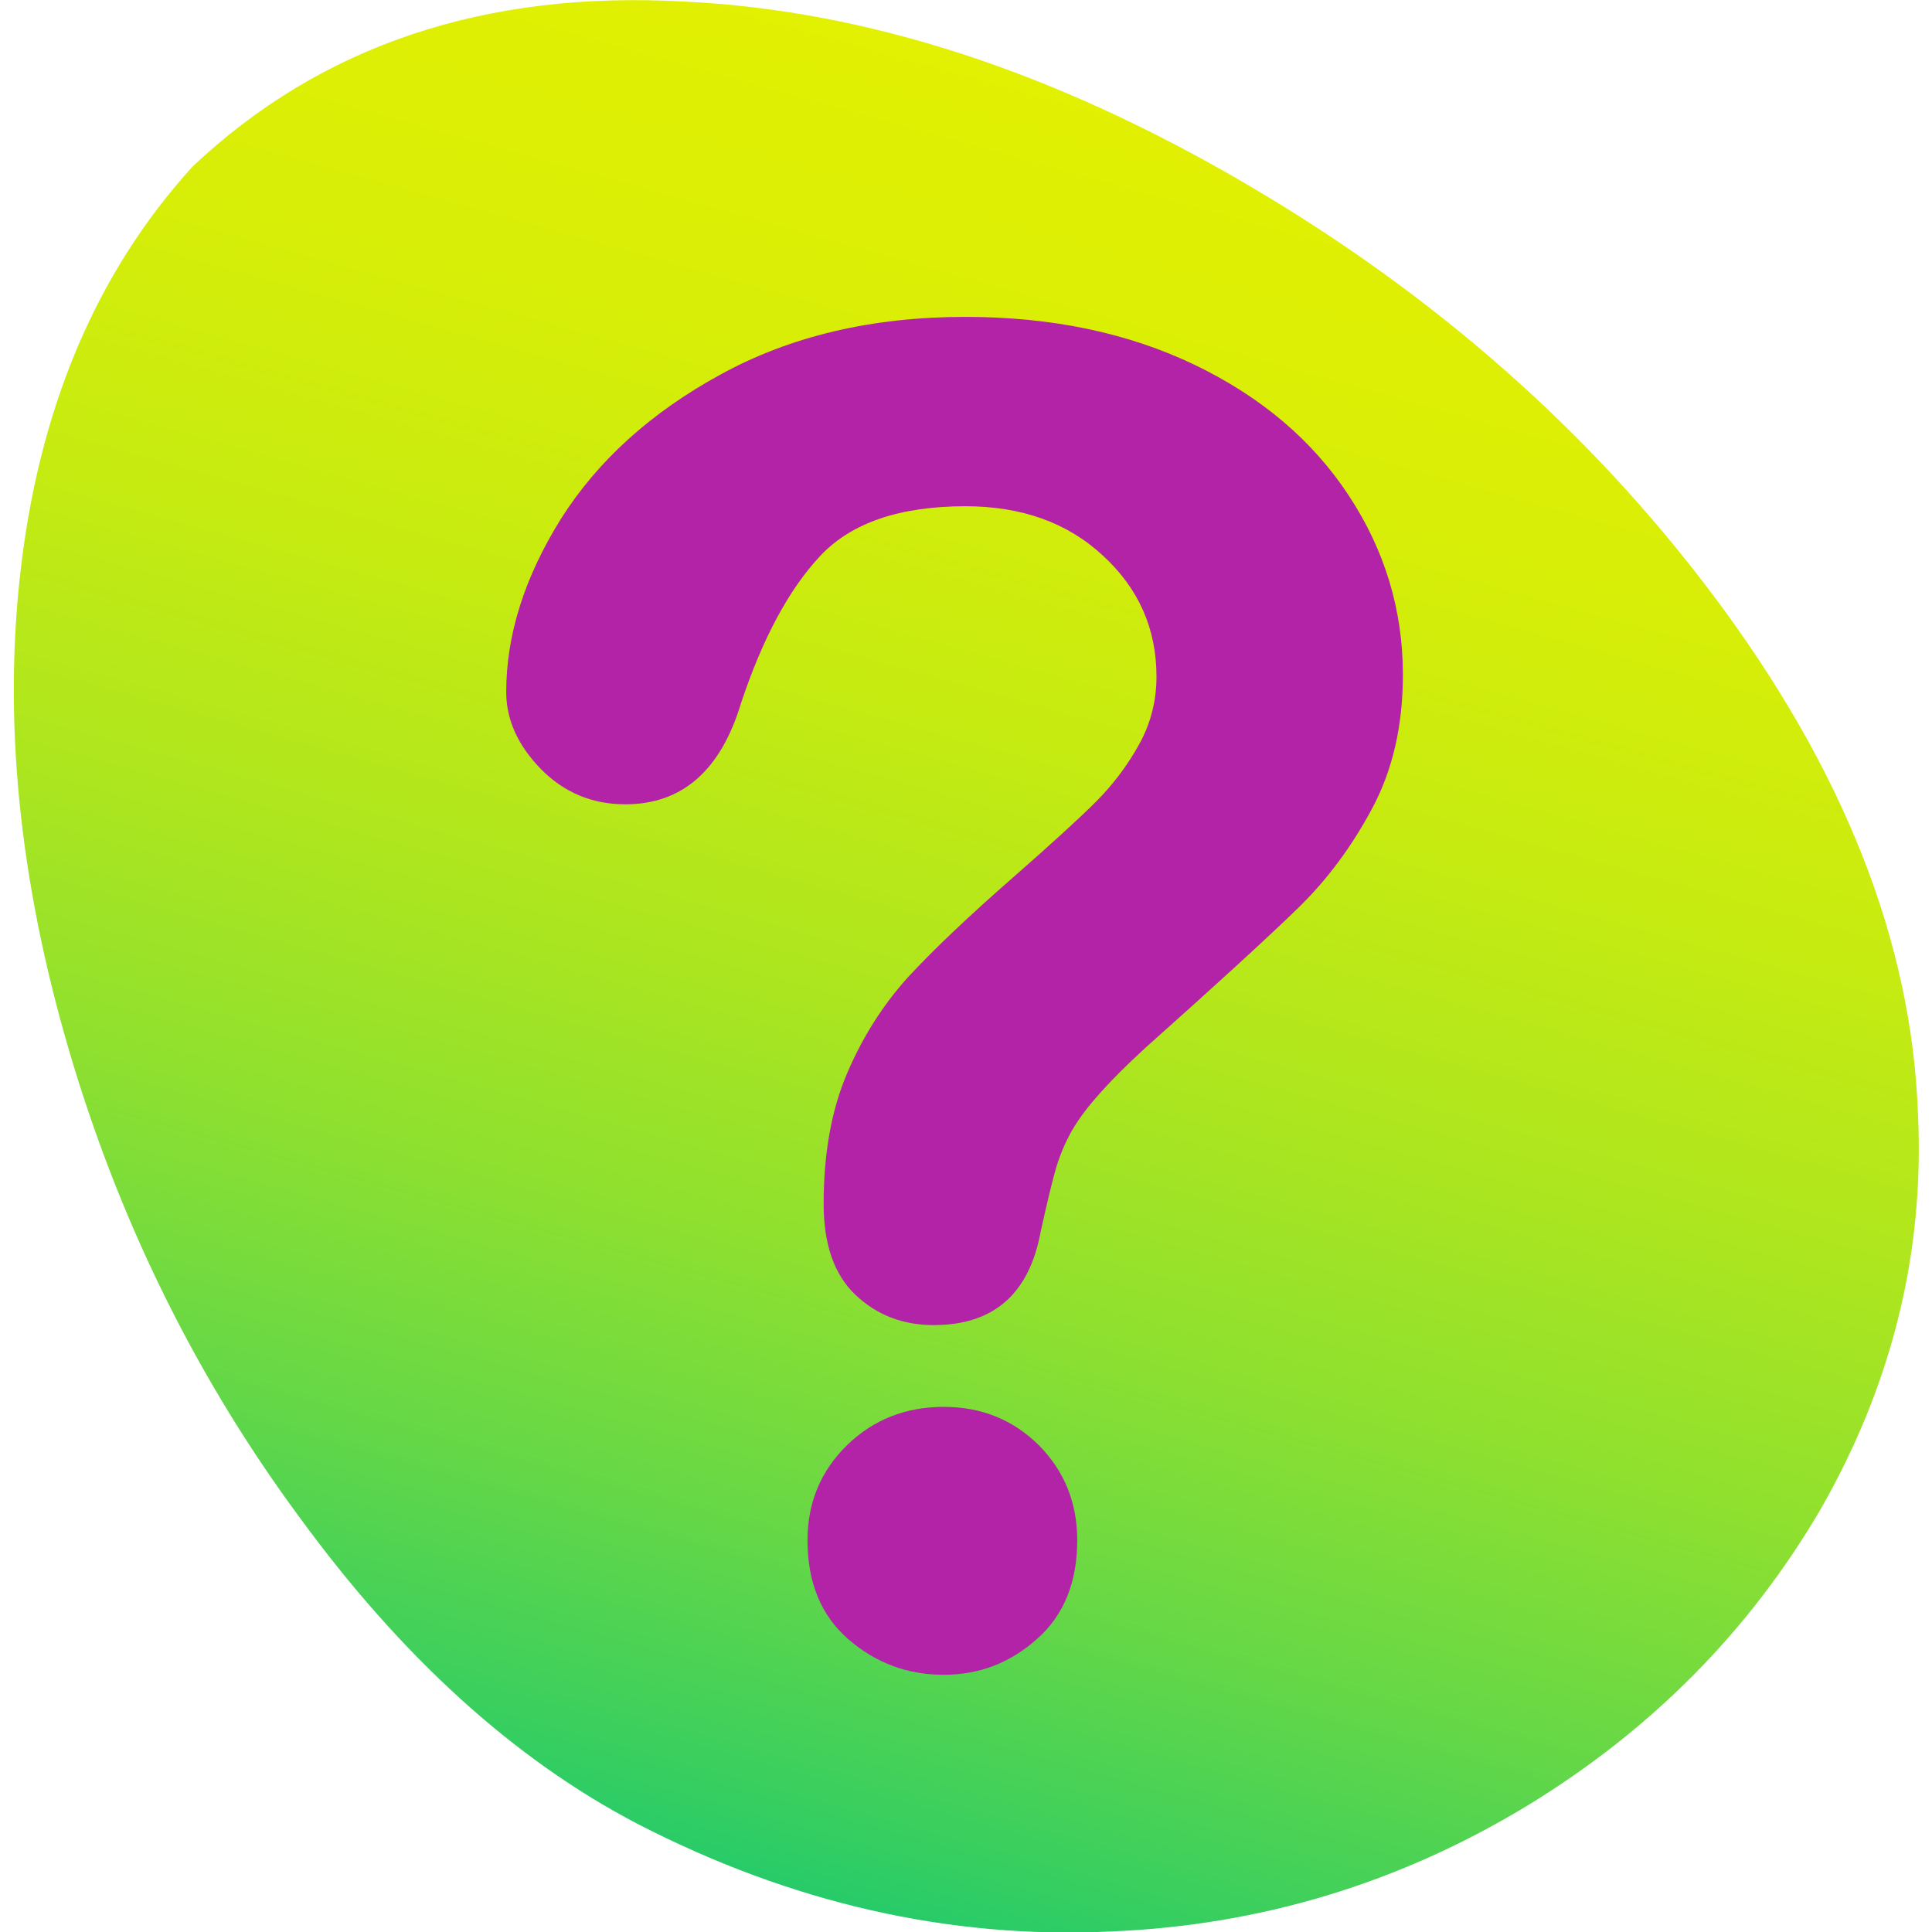<?xml version="1.0" encoding="UTF-8" standalone="no"?>
<!-- Created with Inkscape (http://www.inkscape.org/) -->

<svg
   xmlns:dc="http://purl.org/dc/elements/1.1/"
   xmlns:cc="http://creativecommons.org/ns#"
   xmlns:rdf="http://www.w3.org/1999/02/22-rdf-syntax-ns#"
   xmlns:svg="http://www.w3.org/2000/svg"
   xmlns="http://www.w3.org/2000/svg"
   xmlns:xlink="http://www.w3.org/1999/xlink"
   xmlns:sodipodi="http://sodipodi.sourceforge.net/DTD/sodipodi-0.dtd"
   xmlns:inkscape="http://www.inkscape.org/namespaces/inkscape"
   width="66"
   height="66"
   id="svg4211"
   version="1.1"
   inkscape:version="0.92.3 (2405546, 2018-03-11)"
   sodipodi:docname="bar_undo.svg">
  <defs
     id="defs4213">
    <linearGradient
       id="Gradient_3"
       gradientUnits="userSpaceOnUse"
       x1="90.75"
       y1="176.488"
       x2="134.35"
       y2="20.012"
       spreadMethod="pad">
      <stop
         offset="0%"
         stop-color="#00C37E"
         id="stop12" />
      <stop
         offset="1.176%"
         stop-color="#08C57A"
         id="stop14" />
      <stop
         offset="11.373%"
         stop-color="#3BCF5E"
         id="stop16" />
      <stop
         offset="21.569%"
         stop-color="#68D845"
         id="stop18" />
      <stop
         offset="32.157%"
         stop-color="#8FE02F"
         id="stop20" />
      <stop
         offset="43.137%"
         stop-color="#AEE61E"
         id="stop22" />
      <stop
         offset="54.51%"
         stop-color="#C6EB11"
         id="stop24" />
      <stop
         offset="66.667%"
         stop-color="#D8EE07"
         id="stop26" />
      <stop
         offset="79.608%"
         stop-color="#E2F002"
         id="stop28" />
      <stop
         offset="95.294%"
         stop-color="#E5F100"
         id="stop30" />
    </linearGradient>
    <linearGradient
       inkscape:collect="always"
       xlink:href="#Gradient_3"
       id="linearGradient67"
       gradientUnits="userSpaceOnUse"
       x1="90.75"
       y1="176.488"
       x2="134.35"
       y2="20.012"
       spreadMethod="pad" />
  </defs>
  <sodipodi:namedview
     id="base"
     pagecolor="#8d8d8d"
     bordercolor="#666666"
     borderopacity="1.0"
     inkscape:pageopacity="0"
     inkscape:pageshadow="2"
     inkscape:zoom="11.2"
     inkscape:cx="21.448161"
     inkscape:cy="34.566395"
     inkscape:document-units="px"
     inkscape:current-layer="layer1"
     showgrid="false"
     fit-margin-top="0"
     fit-margin-left="0"
     fit-margin-right="0"
     fit-margin-bottom="0"
     inkscape:window-width="1920"
     inkscape:window-height="1024"
     inkscape:window-x="0"
     inkscape:window-y="0"
     inkscape:window-maximized="1"
     showguides="false" />
  <g
     inkscape:label="Calque 1"
     inkscape:groupmode="layer"
     id="layer1"
     transform="translate(-341.993,-499.365)">
    <g
       id="g915"
       transform="matrix(0.527,0,0,0.527,316.237,476.073)">
      <g
         id="g611">
        <g
           id="use609">
          <path
             style="fill:url(#linearGradient67);stroke:none"
             inkscape:connector-curvature="0"
             id="path63"
             d="m 166.85,142.1 q 7,-12.2 6.35,-25.7 Q 172.6,99.65 159.9,82.75 147.95,66.85 129.7,56.15 110.95,45.15 93.25,44.3 73.85,43.2 61.35,55 51.9,65.4 50.15,81.7 q -1.6,14.85 3.5,31.6 4.9,16.05 14.6,29.2 9.95,13.65 21.9,19.9 15,7.75 30.75,7 14.55,-0.6 27.05,-8.2 12,-7.35 18.9,-19.1 z" />
        </g>
      </g>
      <g
         id="g625"
         transform="matrix(0.465,0,0,0.465,110.75,108.75)">
        <g
           id="g623">
          <g
             id="use621">
            <path
               style="fill:#b323a8;stroke:none"
               inkscape:connector-curvature="0"
               id="path69"
               d="m -1.5,57.3 q -8,0 -13.5,5.35 -5.5,5.4 -5.5,13.25 0,8.85 5.7,13.8 5.7,4.95 13.3,4.95 7.4,0 13,-5 5.6,-4.95 5.6,-13.75 0,-7.85 -5.35,-13.25 Q 6.35,57.3 -1.5,57.3 m 3,-125.55 q 11.8,0 19.2,6.9 7.45,6.85 7.45,16.85 0,5.1 -2.45,9.5 -2.45,4.4 -6,7.95 -3.45,3.45 -11.55,10.55 -9.1,7.95 -14.55,13.8 -5.35,5.9 -8.6,13.55 -3.25,7.65 -3.25,18.15 0,8.45 4.4,12.65 4.45,4.25 10.95,4.25 12.5,0 14.9,-13 1.35,-6.1 2.05,-8.55 0.7,-2.5 1.95,-4.9 1.3,-2.5 3.85,-5.4 2.7,-3.1 6.75,-6.8 15.2,-13.55 21.35,-19.55 6,-5.85 10.25,-13.8 4.3,-8 4.3,-18.65 0,-13.55 -7.55,-25 -7.55,-11.5 -21.45,-18.2 -13.95,-6.7 -32,-6.7 -19.5,0 -34.15,8.05 -14.55,7.95 -22.25,20.15 -7.6,12.2 -7.6,24.1 0,5.75 4.8,10.7 4.85,4.95 11.8,4.95 11.9,0 16.15,-14.15 4.5,-13.5 11,-20.45 6.5,-6.95 20.25,-6.95 z" />
          </g>
        </g>
      </g>
    </g>
  </g>
</svg>
